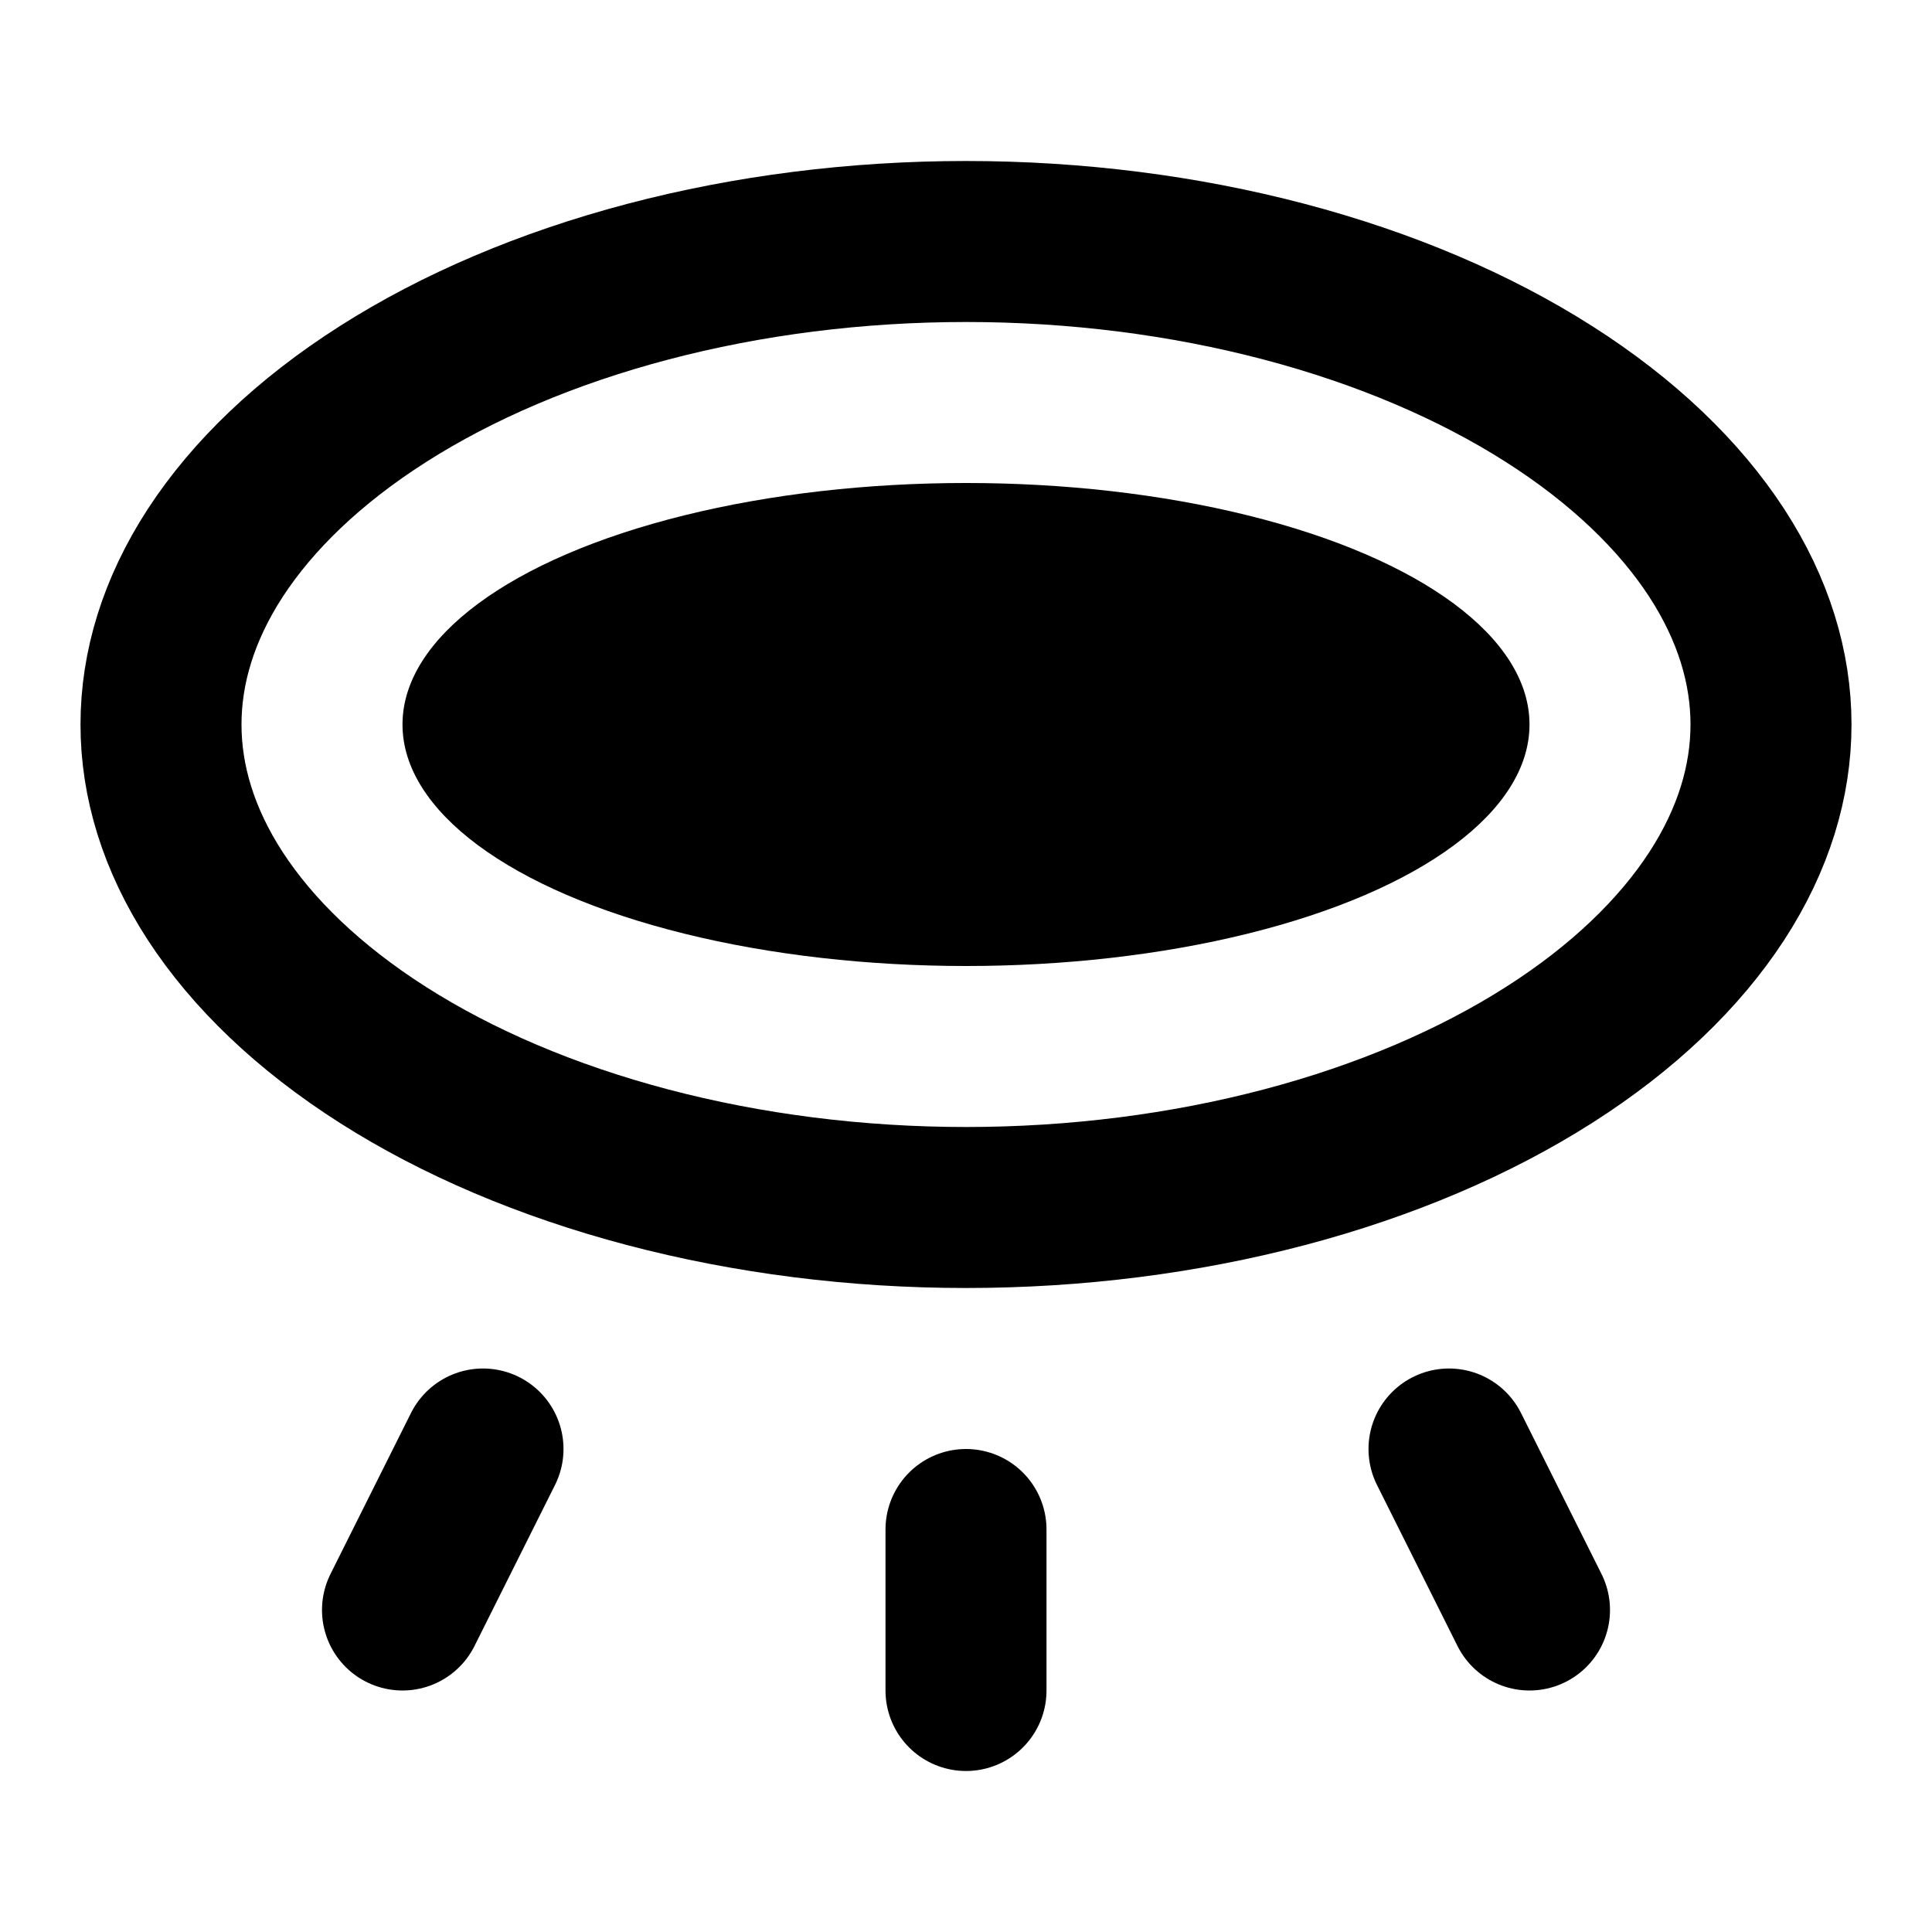 <svg width="24" height="24" viewBox="0 0 24 24" fill="none" xmlns="http://www.w3.org/2000/svg">
<path d="M22 9C22 9.706 21.783 10.429 21.325 11.133C20.863 11.842 20.165 12.518 19.241 13.106C18.318 13.694 17.203 14.171 15.955 14.5C14.707 14.829 13.363 15 12 15C10.637 15 9.293 14.829 8.045 14.5C6.797 14.171 5.682 13.694 4.759 13.106C3.835 12.518 3.137 11.842 2.675 11.133C2.217 10.429 2 9.706 2 9C2 8.294 2.217 7.571 2.675 6.867C3.137 6.158 3.835 5.482 4.759 4.894C5.682 4.306 6.797 3.829 8.045 3.5C9.293 3.171 10.637 3 12 3C13.363 3 14.707 3.171 15.955 3.5C17.203 3.829 18.318 4.306 19.241 4.894C20.165 5.482 20.863 6.158 21.325 6.867C21.783 7.571 22 8.294 22 9L22 9Z" stroke="black" stroke-width="2"/>
<path d="M12 19V21" stroke="black" stroke-width="2" stroke-linecap="round"/>
<path d="M18 18L19 20" stroke="black" stroke-width="2" stroke-linecap="round"/>
<path d="M6 18L5 20" stroke="black" stroke-width="2" stroke-linecap="round"/>
<ellipse cx="12" cy="9" rx="7" ry="3" fill="black"/>
</svg>
